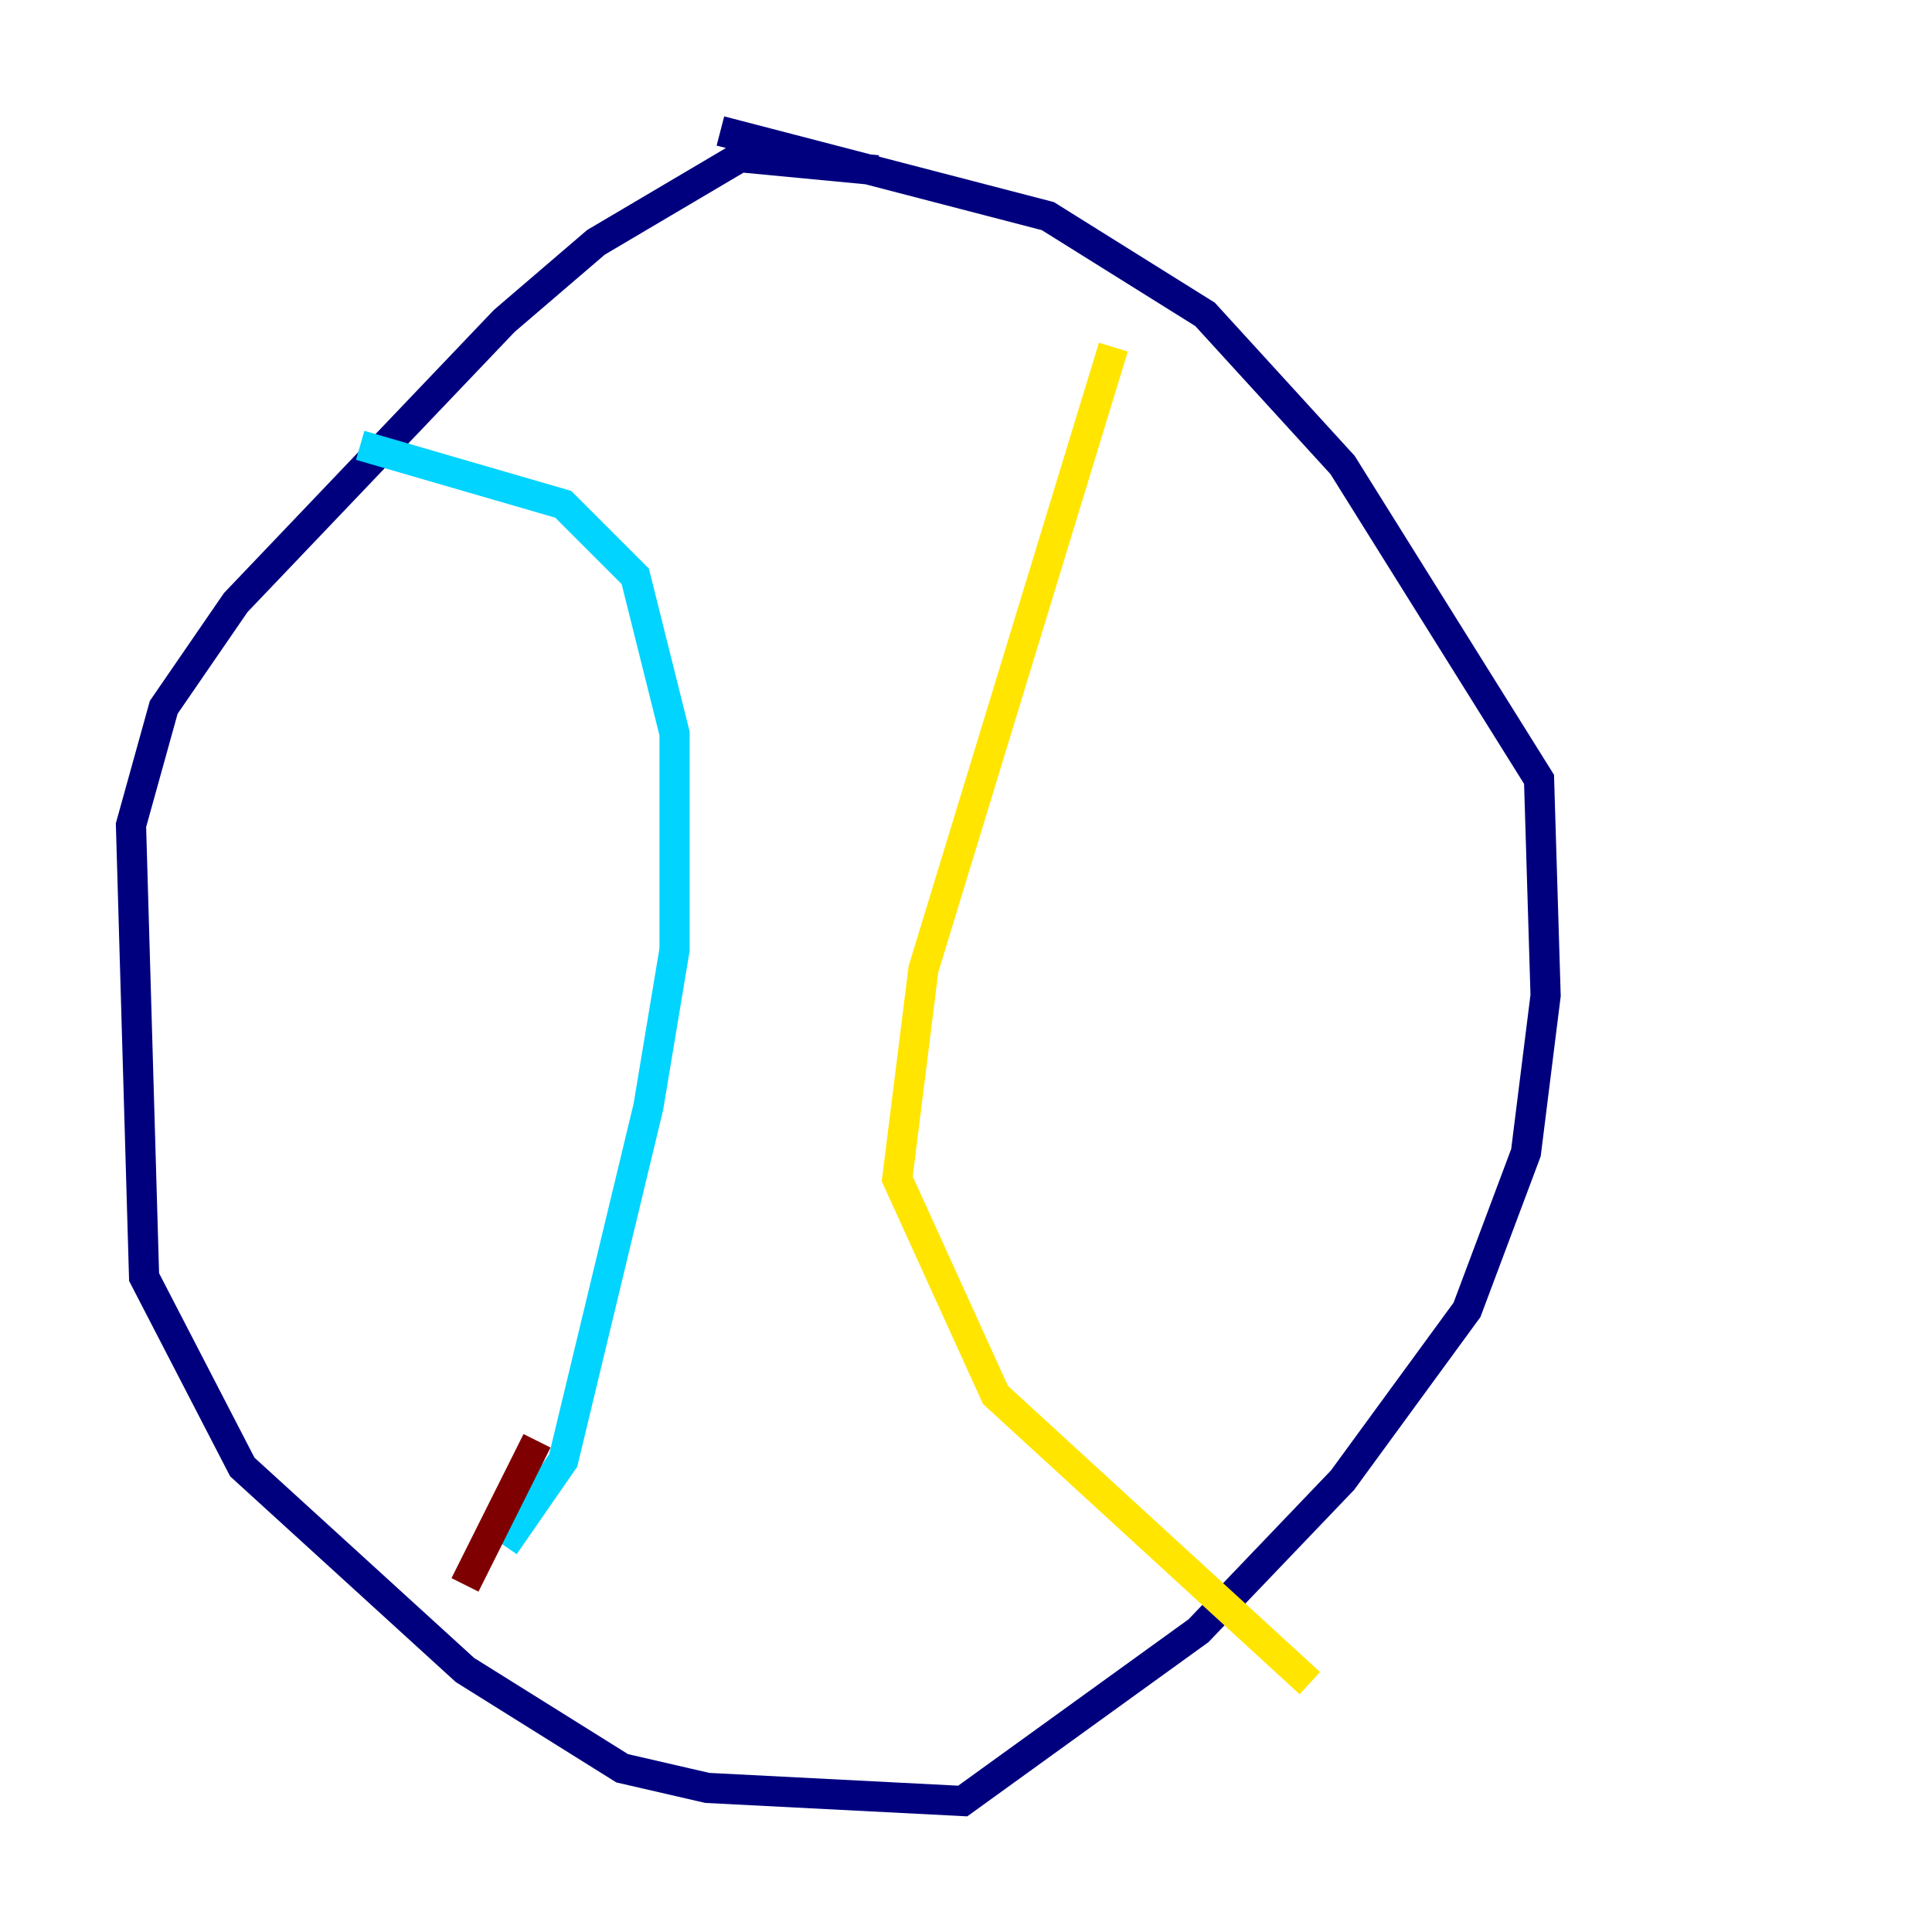 <?xml version="1.0" encoding="utf-8" ?>
<svg baseProfile="tiny" height="128" version="1.2" viewBox="0,0,128,128" width="128" xmlns="http://www.w3.org/2000/svg" xmlns:ev="http://www.w3.org/2001/xml-events" xmlns:xlink="http://www.w3.org/1999/xlink"><defs /><polyline fill="none" points="58.142,11.281 49.031,10.414 39.485,16.054 33.41,21.261 15.62,39.919 10.848,46.861 8.678,54.671 9.546,84.61 16.054,97.193 30.807,110.644 41.22,117.153 46.861,118.454 63.783,119.322 79.403,108.041 88.949,98.061 97.193,86.78 101.098,76.366 102.4,65.953 101.966,51.634 88.949,30.807 79.837,20.827 69.424,14.319 47.729,8.678" stroke="#00007f" stroke-width="2" /><polyline fill="none" points="23.864,29.505 37.315,33.41 42.088,38.183 44.691,48.597 44.691,62.915 42.956,73.329 37.315,96.759 33.41,102.4" stroke="#00d4ff" stroke-width="2" /><polyline fill="none" points="73.763,22.997 61.18,64.217 59.444,78.102 65.953,92.42 86.78,111.512" stroke="#ffe500" stroke-width="2" /><polyline fill="none" points="35.58,95.458 30.807,105.003" stroke="#7f0000" stroke-width="2" /></svg>